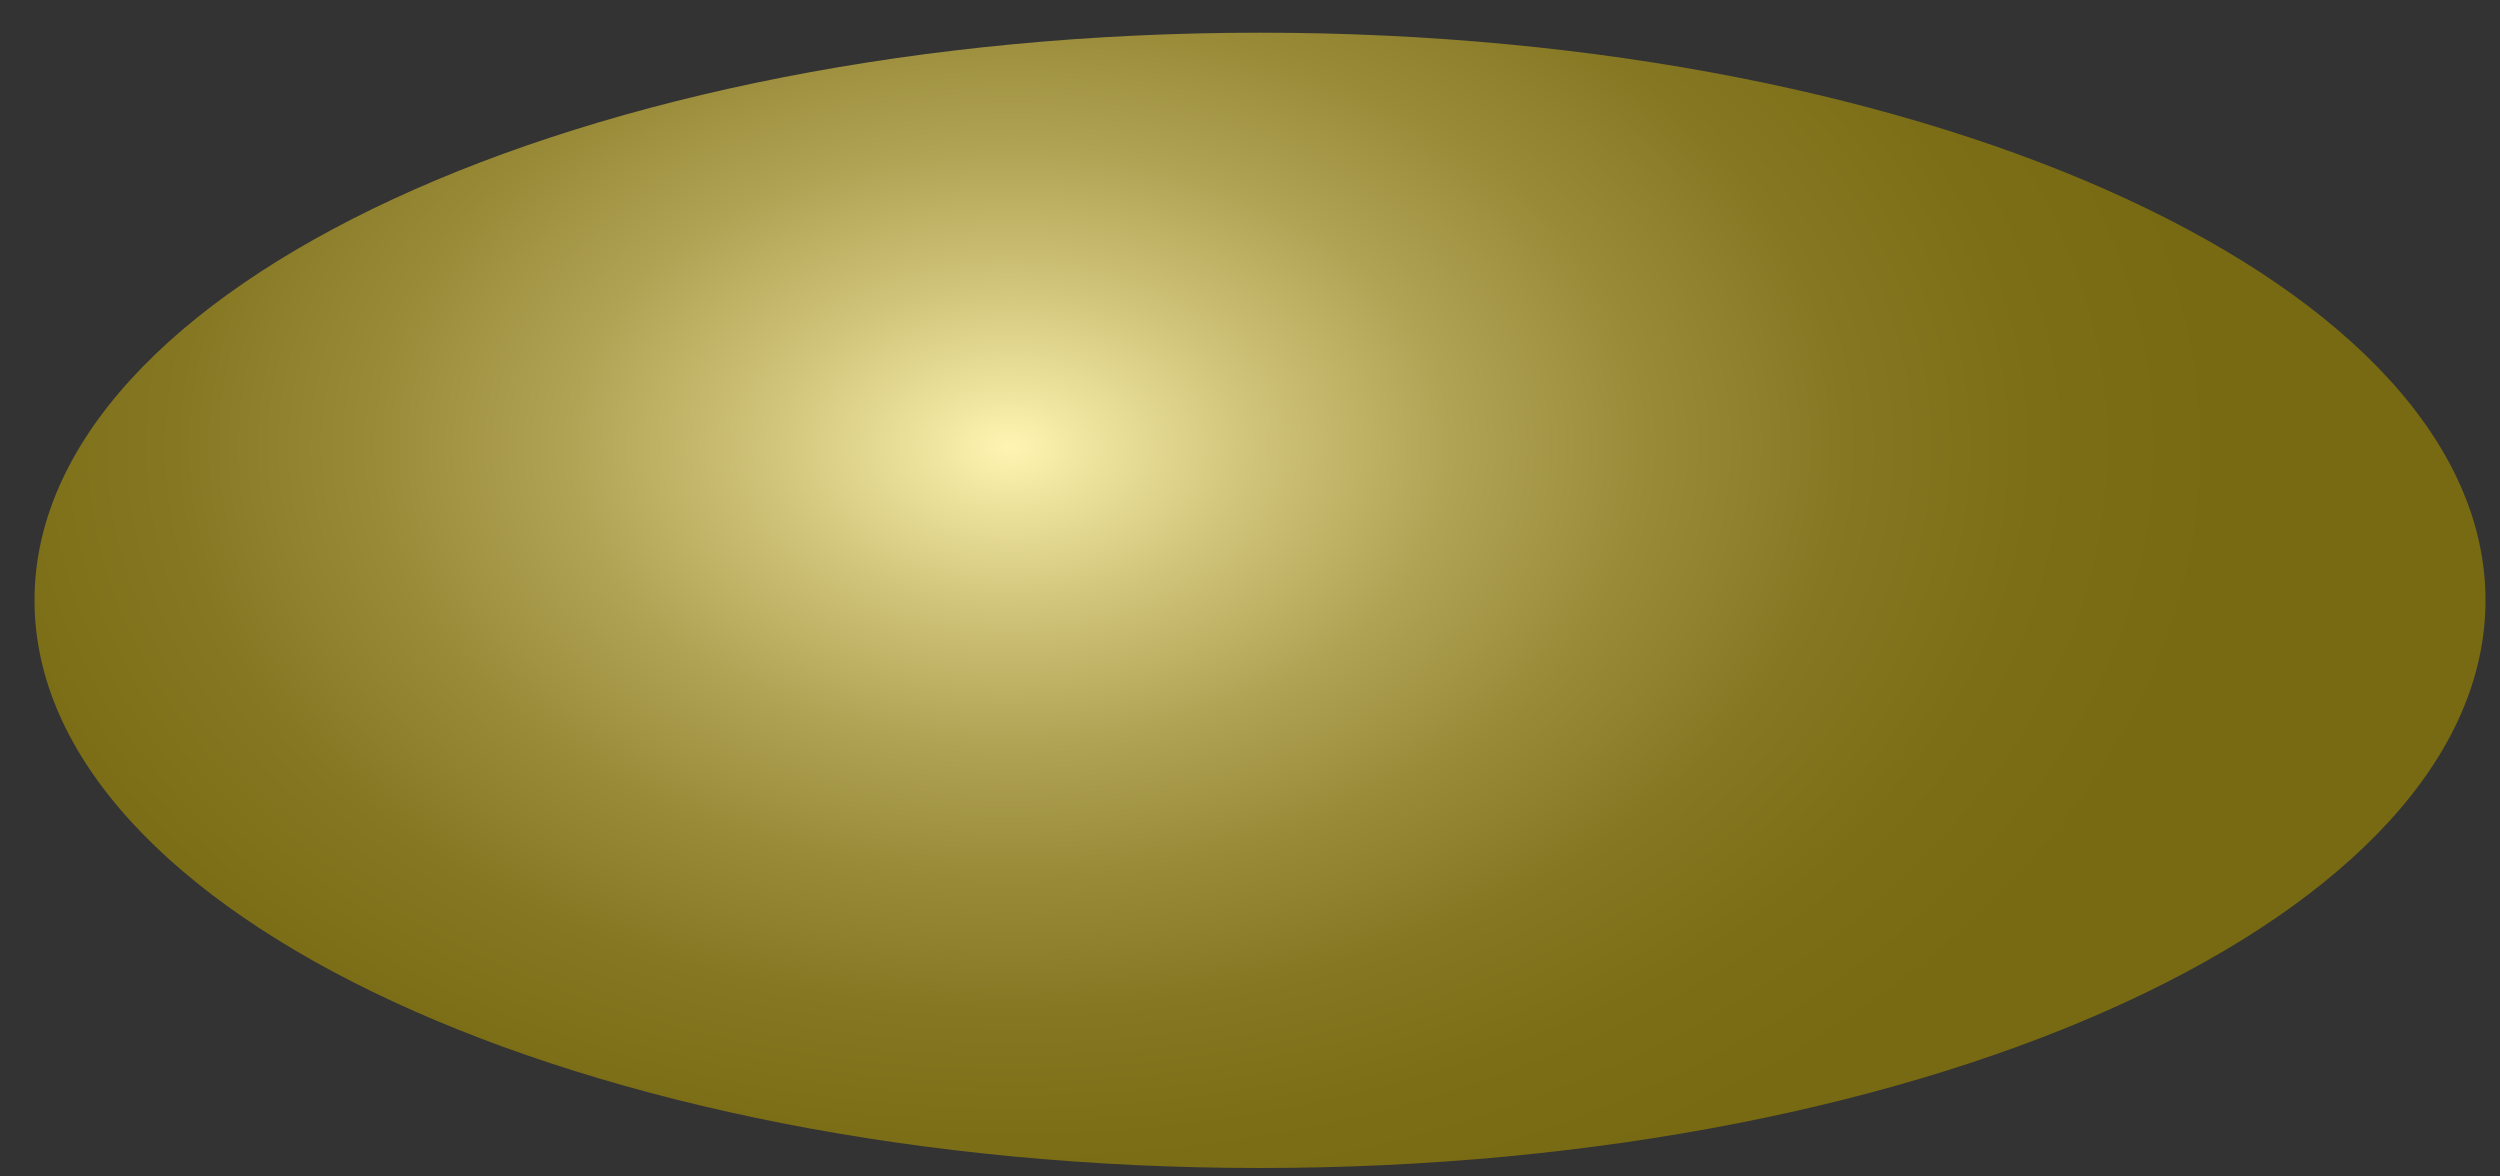 <svg width="51" height="24" viewBox="0 0 51 24" fill="none" xmlns="http://www.w3.org/2000/svg">
<rect x="0" y="0" width="51" height="24" fill="#333333" stroke="none"/>
<path d="M25.704 23.827C39.511 23.827 50.704 18.643 50.704 12.247C50.704 5.852 39.511 0.667 25.704 0.667C11.897 0.667 0.704 5.852 0.704 12.247C0.704 18.643 11.897 23.827 25.704 23.827Z" fill="url(#paint0_radial_89_4312)"/>
<defs>
<radialGradient id="paint0_radial_89_4312" cx="0" cy="0" r="1" gradientUnits="userSpaceOnUse" gradientTransform="translate(20.625 9.095) rotate(-90) scale(16.805 24.63)">
<stop stop-color="#FFF4B2"/>
<stop offset="0.036" stop-color="#F6EBA7"/>
<stop offset="0.199" stop-color="#D0C47A"/>
<stop offset="0.364" stop-color="#B0A354"/>
<stop offset="0.527" stop-color="#988A37"/>
<stop offset="0.688" stop-color="#867823"/>
<stop offset="0.847" stop-color="#7C6E16"/>
<stop offset="1" stop-color="#786A12"/>
</radialGradient>
</defs>
</svg>

